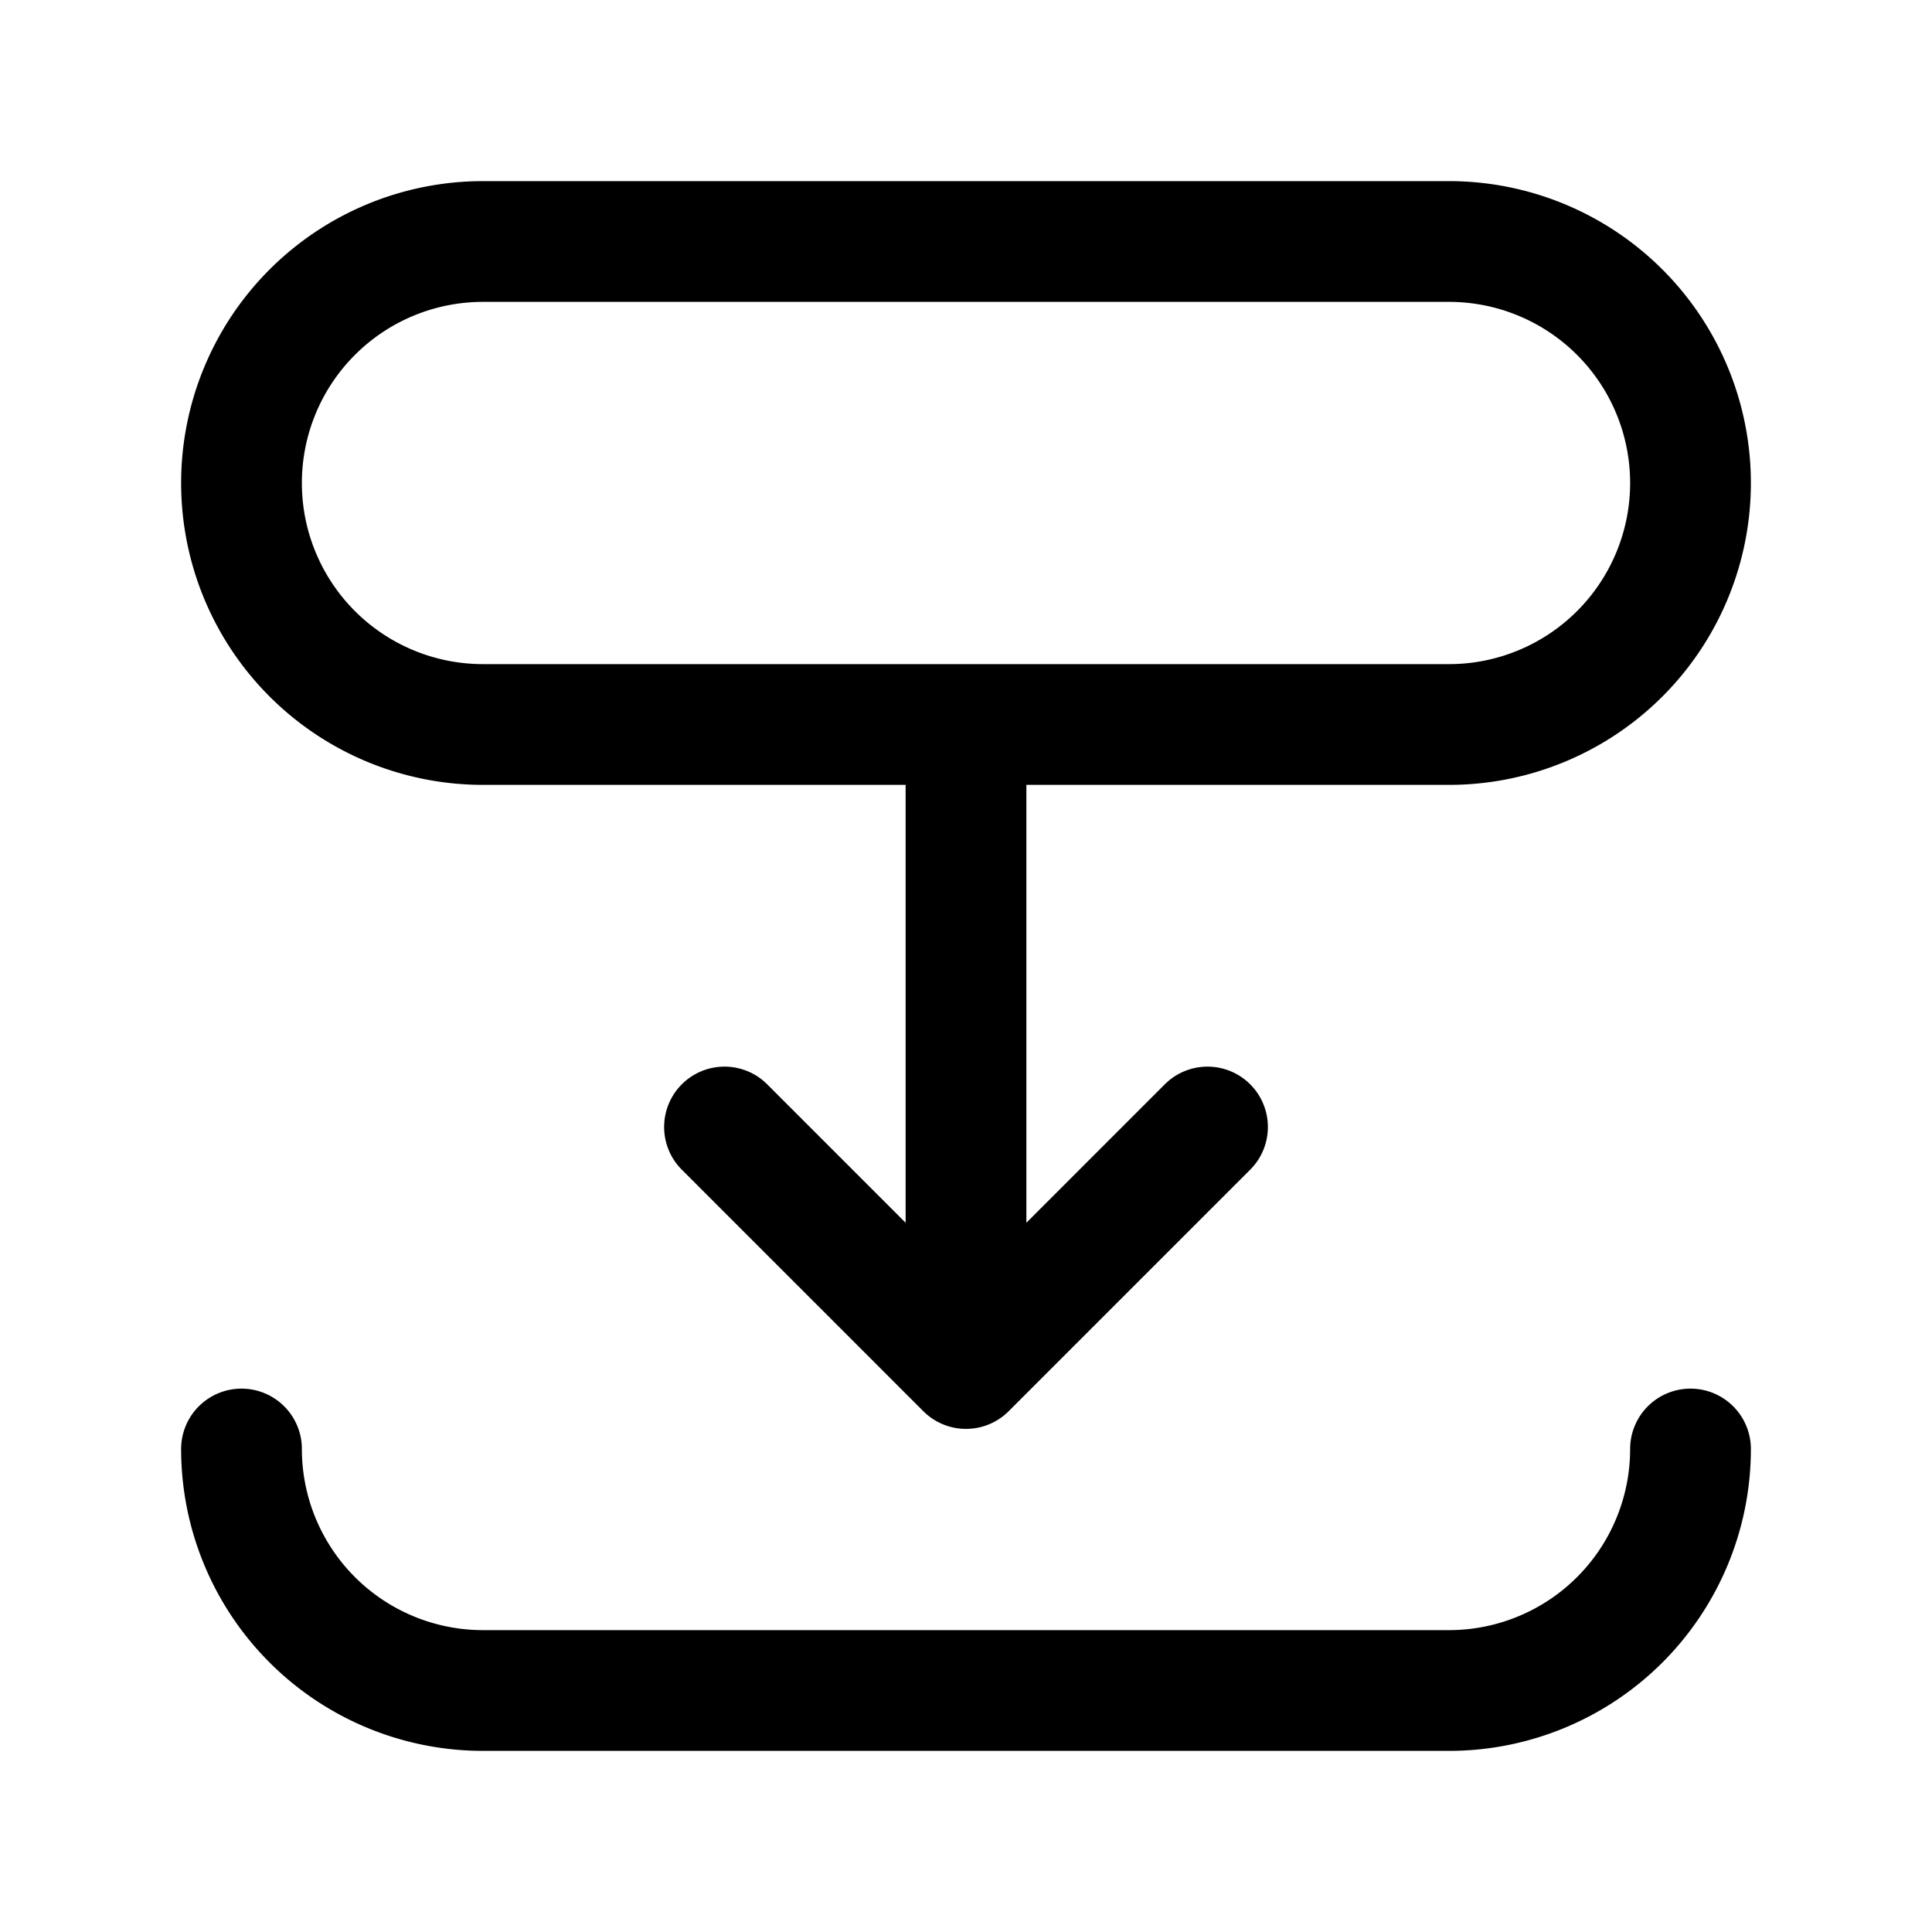 <svg xmlns="http://www.w3.org/2000/svg" fill="none" stroke-linecap="round" stroke-linejoin="round" viewBox="0 0 24 24" stroke-width="1.5" stroke="currentColor" aria-hidden="true" data-slot="icon" height="16px" width="16px">
  <path d="M21 18a3 3 0 0 1-3 3H6a3 3 0 0 1-3-3M3 6a3 3 0 0 1 3-3h12a3 3 0 0 1 3 3v0a3 3 0 0 1-3 3H6a3 3 0 0 1-3-3M12 9v8M9 14l3 3 3-3"/>
</svg>
